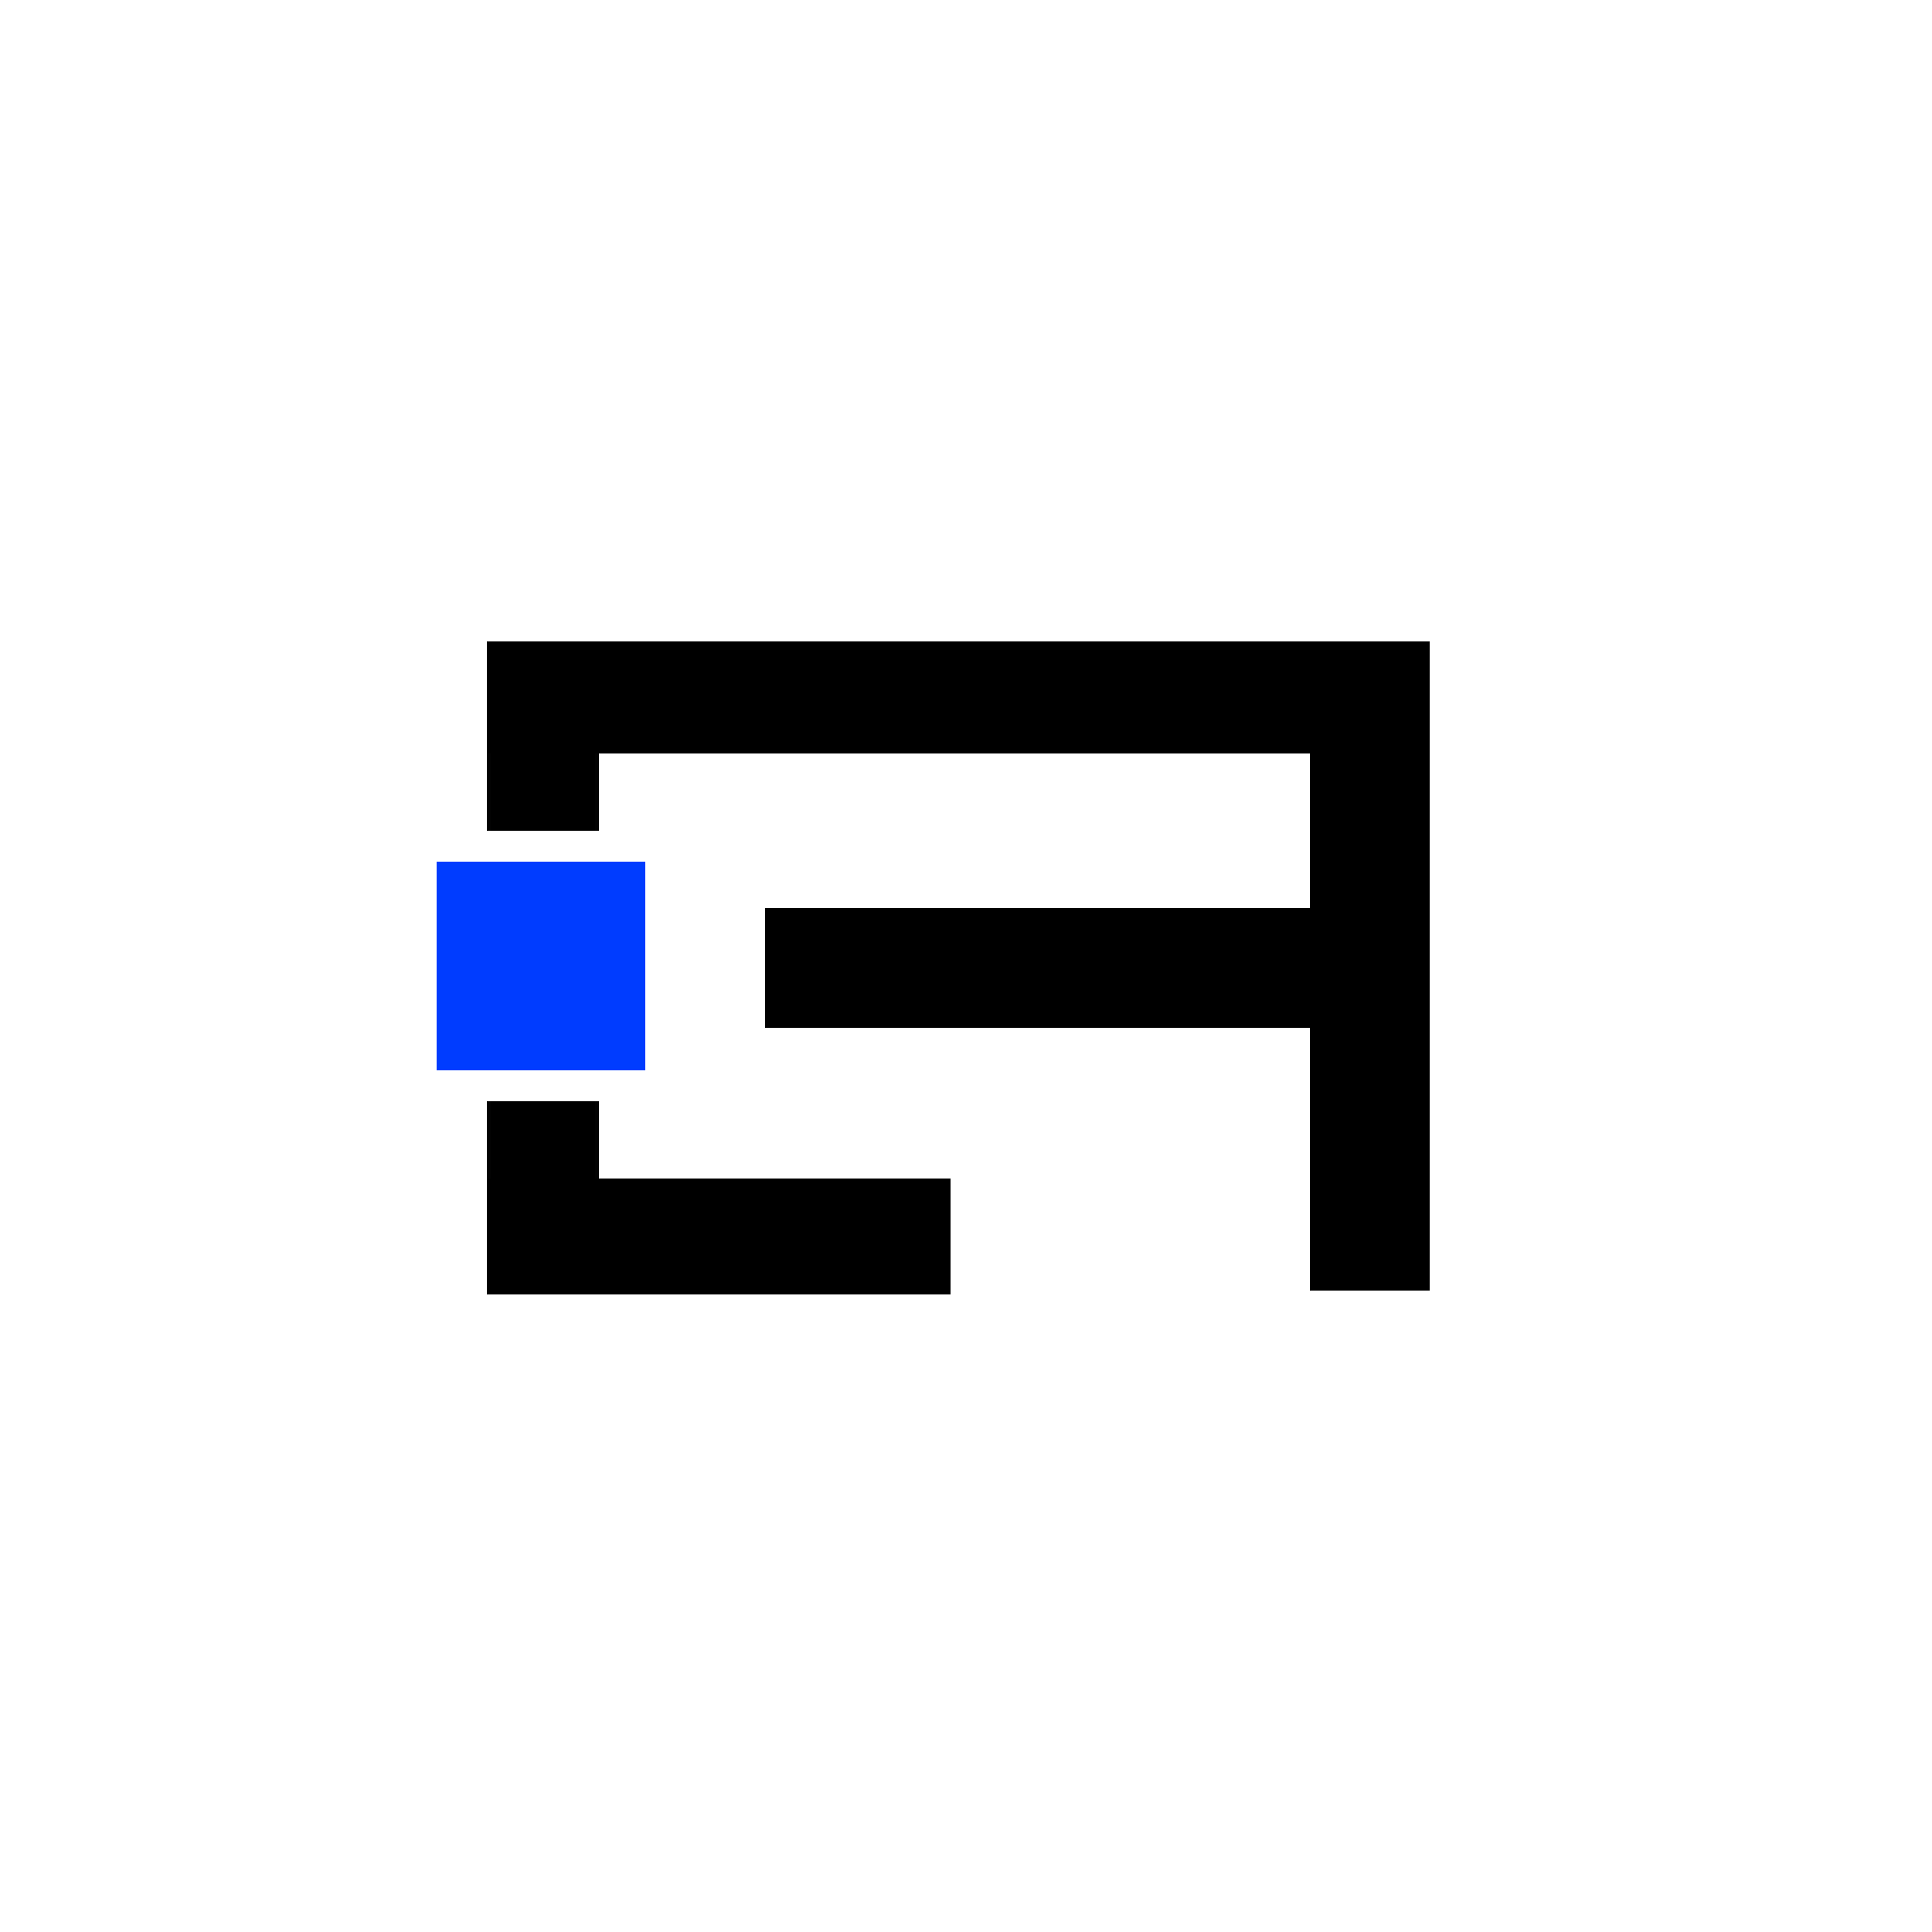 <svg xmlns="http://www.w3.org/2000/svg" xmlns:xlink="http://www.w3.org/1999/xlink" width="500" height="500" viewBox="0 0 500 500">
  <rect x="0" y="0" width="500" height="500" fill="#808080" stroke="none"/>
  <defs>
    <clipPath id="clip-맞춤형_크기_1">
      <rect width="500" height="500"/>
    </clipPath>
  </defs>
  <g id="맞춤형_크기_1" data-name="맞춤형 크기 – 1" clip-path="url(#clip-맞춤형_크기_1)">
    <rect width="500" height="500" fill="#fff"/>
    <g id="사각형_1" data-name="사각형 1" transform="translate(126 166)" stroke="#030303" stroke-width="1">
      <rect width="29" height="168" stroke="none"/>
      <rect x="0.5" y="0.5" width="28" height="167" fill="none"/>
    </g>
    <g id="사각형_2" data-name="사각형 2" transform="translate(126 305)" stroke="#000" stroke-width="1">
      <rect width="120" height="30" stroke="none"/>
      <rect x="0.5" y="0.5" width="119" height="29" fill="none"/>
    </g>
    <g id="사각형_3" data-name="사각형 3" transform="translate(113 223)" fill="#003cff" stroke="#003cff" stroke-width="1">
      <rect width="54" height="54" stroke="none"/>
      <rect x="0.5" y="0.5" width="53" height="53" fill="none"/>
    </g>
    <g id="사각형_4" data-name="사각형 4" transform="translate(126 166)" stroke="#000" stroke-width="1">
      <rect width="244" height="29" stroke="none"/>
      <rect x="0.5" y="0.5" width="243" height="28" fill="none"/>
    </g>
    <g id="사각형_5" data-name="사각형 5" transform="translate(339 166)" stroke="#000" stroke-width="1">
      <rect width="31" height="168" stroke="none"/>
      <rect x="0.5" y="0.5" width="30" height="167" fill="none"/>
    </g>
    <g id="사각형_6" data-name="사각형 6" transform="translate(198 235)" stroke="#000" stroke-width="1">
      <rect width="141" height="31" stroke="none"/>
      <rect x="0.5" y="0.5" width="140" height="30" fill="none"/>
    </g>
    <g id="사각형_8" data-name="사각형 8" transform="translate(113 215)" fill="#fff" stroke="#fff" stroke-width="1">
      <rect width="54" height="8" stroke="none"/>
      <rect x="0.5" y="0.5" width="53" height="7" fill="none"/>
    </g>
    <g id="사각형_9" data-name="사각형 9" transform="translate(113 277)" fill="#fff" stroke="#fff" stroke-width="1">
      <rect width="54" height="8" stroke="none"/>
      <rect x="0.5" y="0.5" width="53" height="7" fill="none"/>
    </g>
  </g>
</svg>
